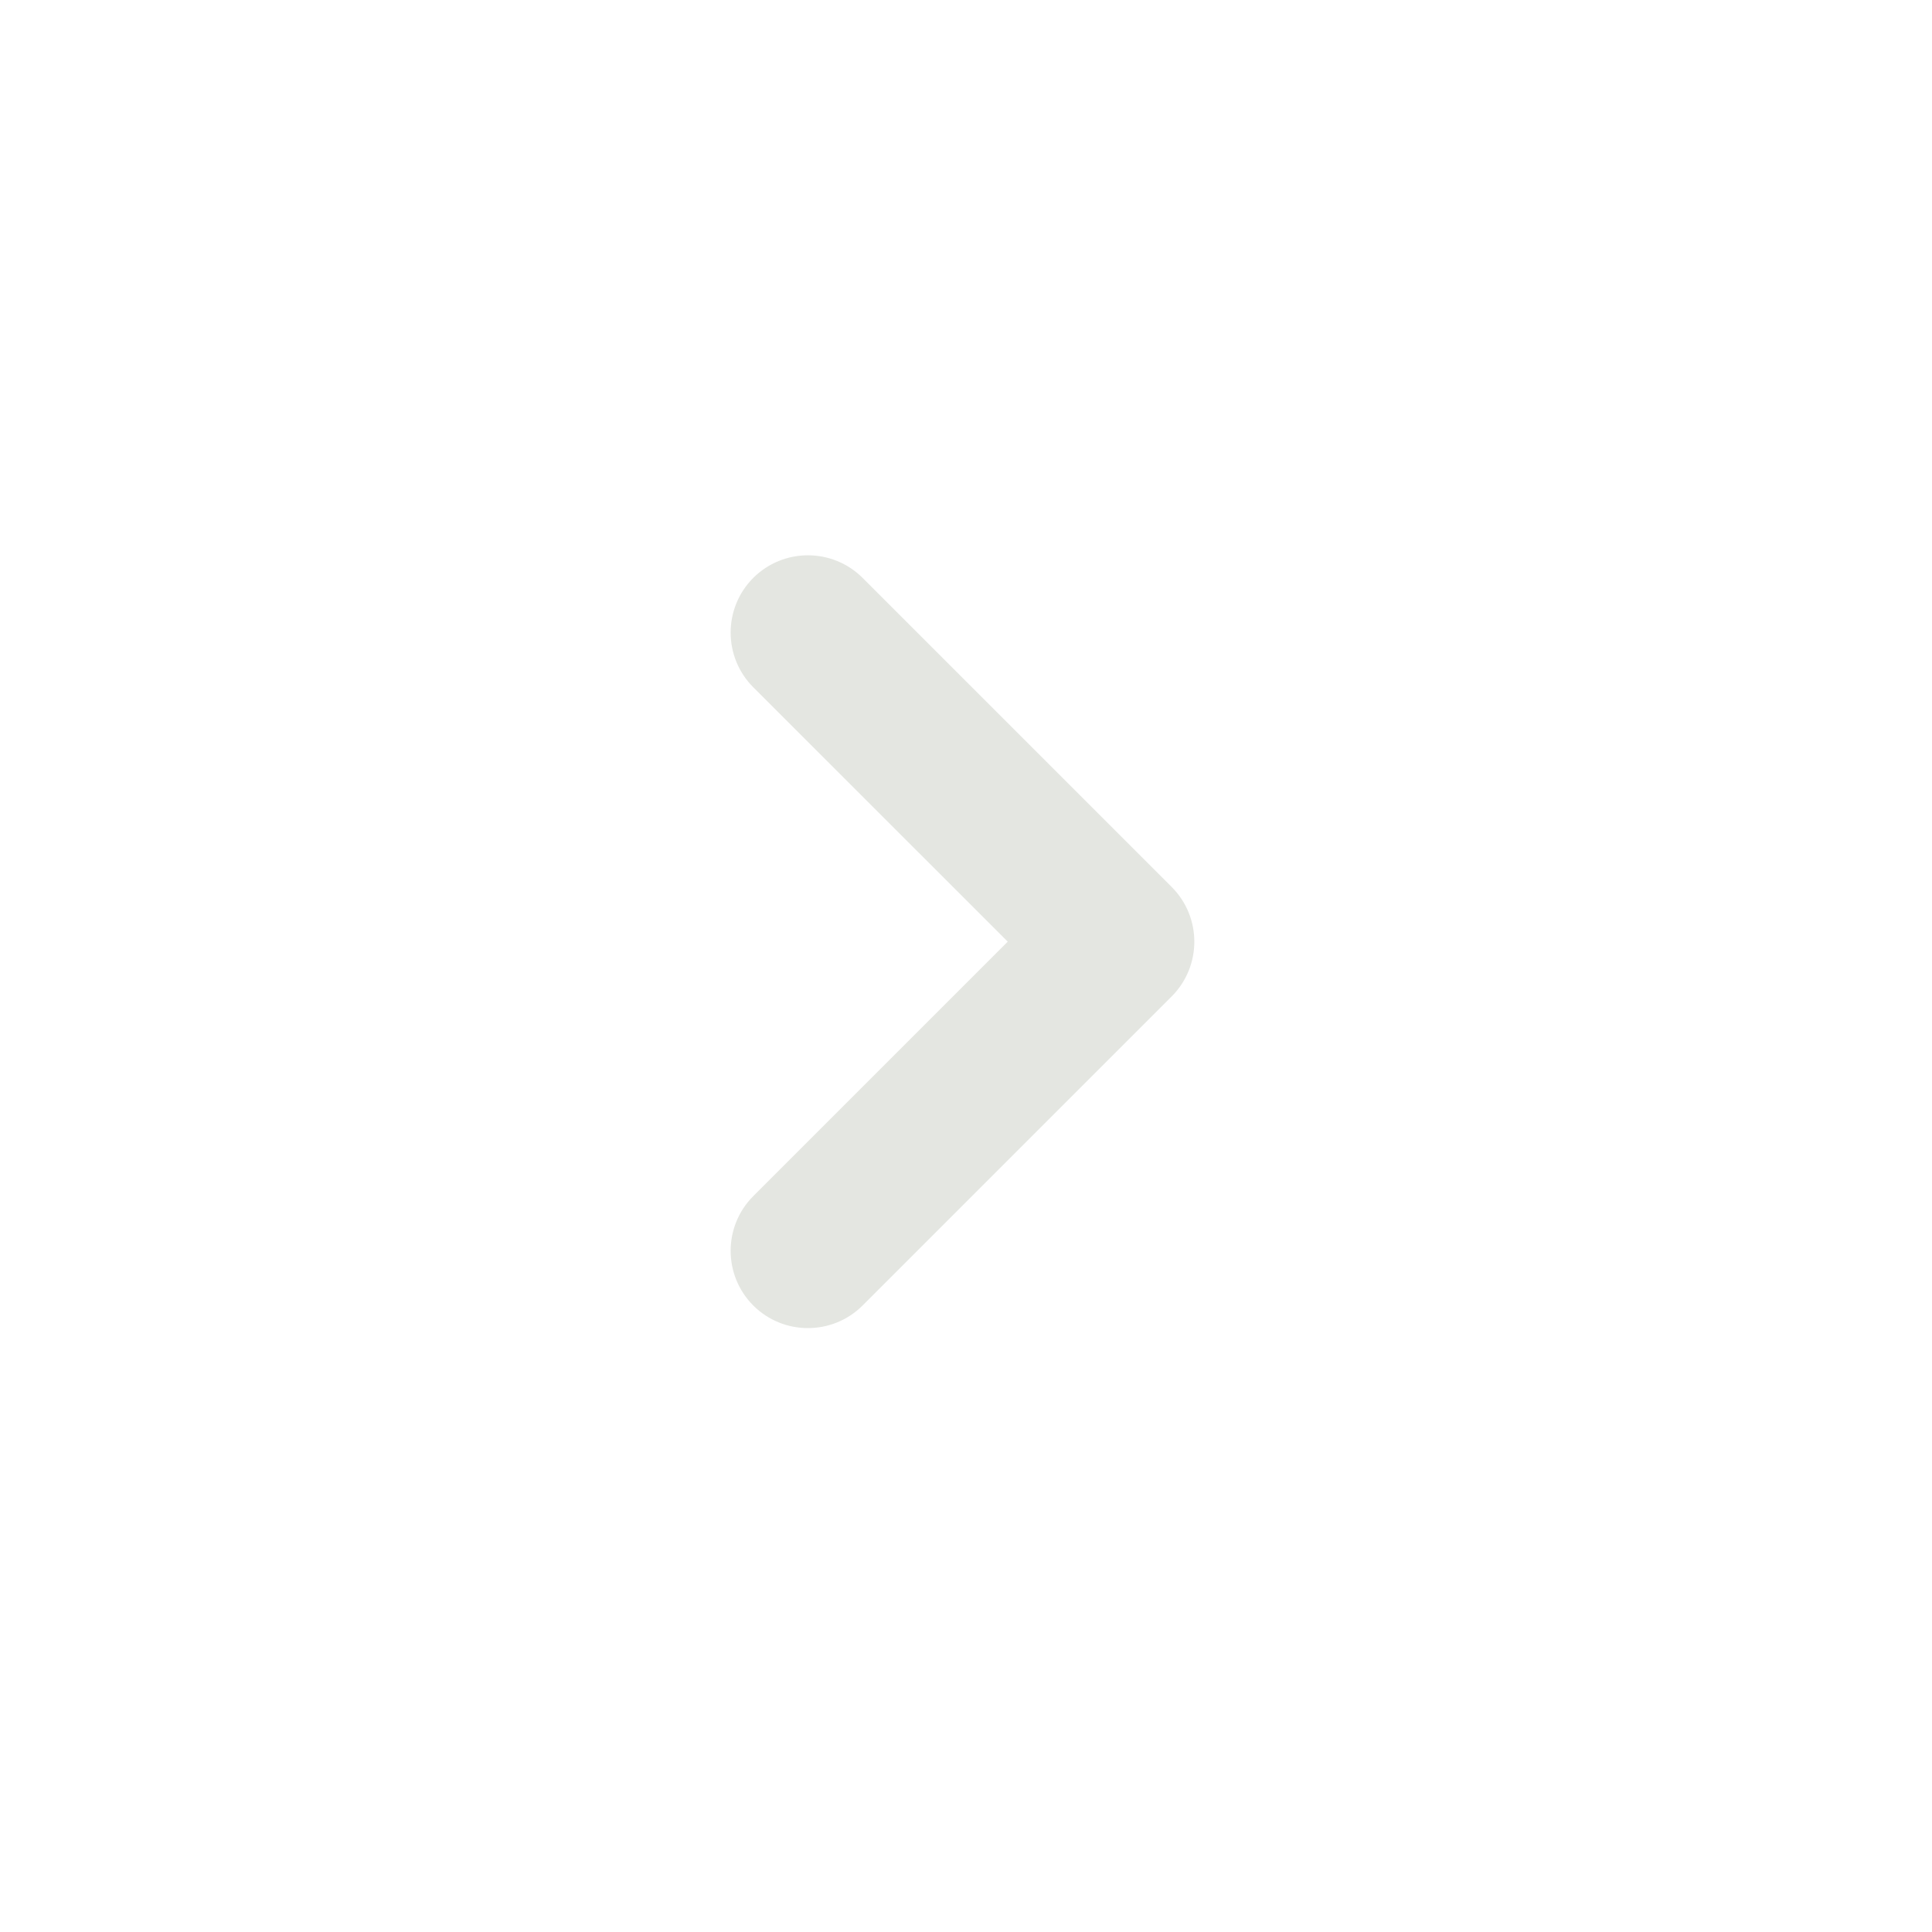 <svg width="25" height="25" viewBox="0 0 25 25" fill="none" xmlns="http://www.w3.org/2000/svg">
<path fill-rule="evenodd" clip-rule="evenodd" d="M9.747 7.478C10.138 7.088 10.771 7.088 11.162 7.478L15.162 11.478C15.552 11.869 15.552 12.502 15.162 12.893L11.162 16.893C10.771 17.283 10.138 17.283 9.747 16.893C9.357 16.502 9.357 15.869 9.747 15.478L13.04 12.185L9.747 8.893C9.357 8.502 9.357 7.869 9.747 7.478Z" fill="#E4E6E1"/>
</svg>
